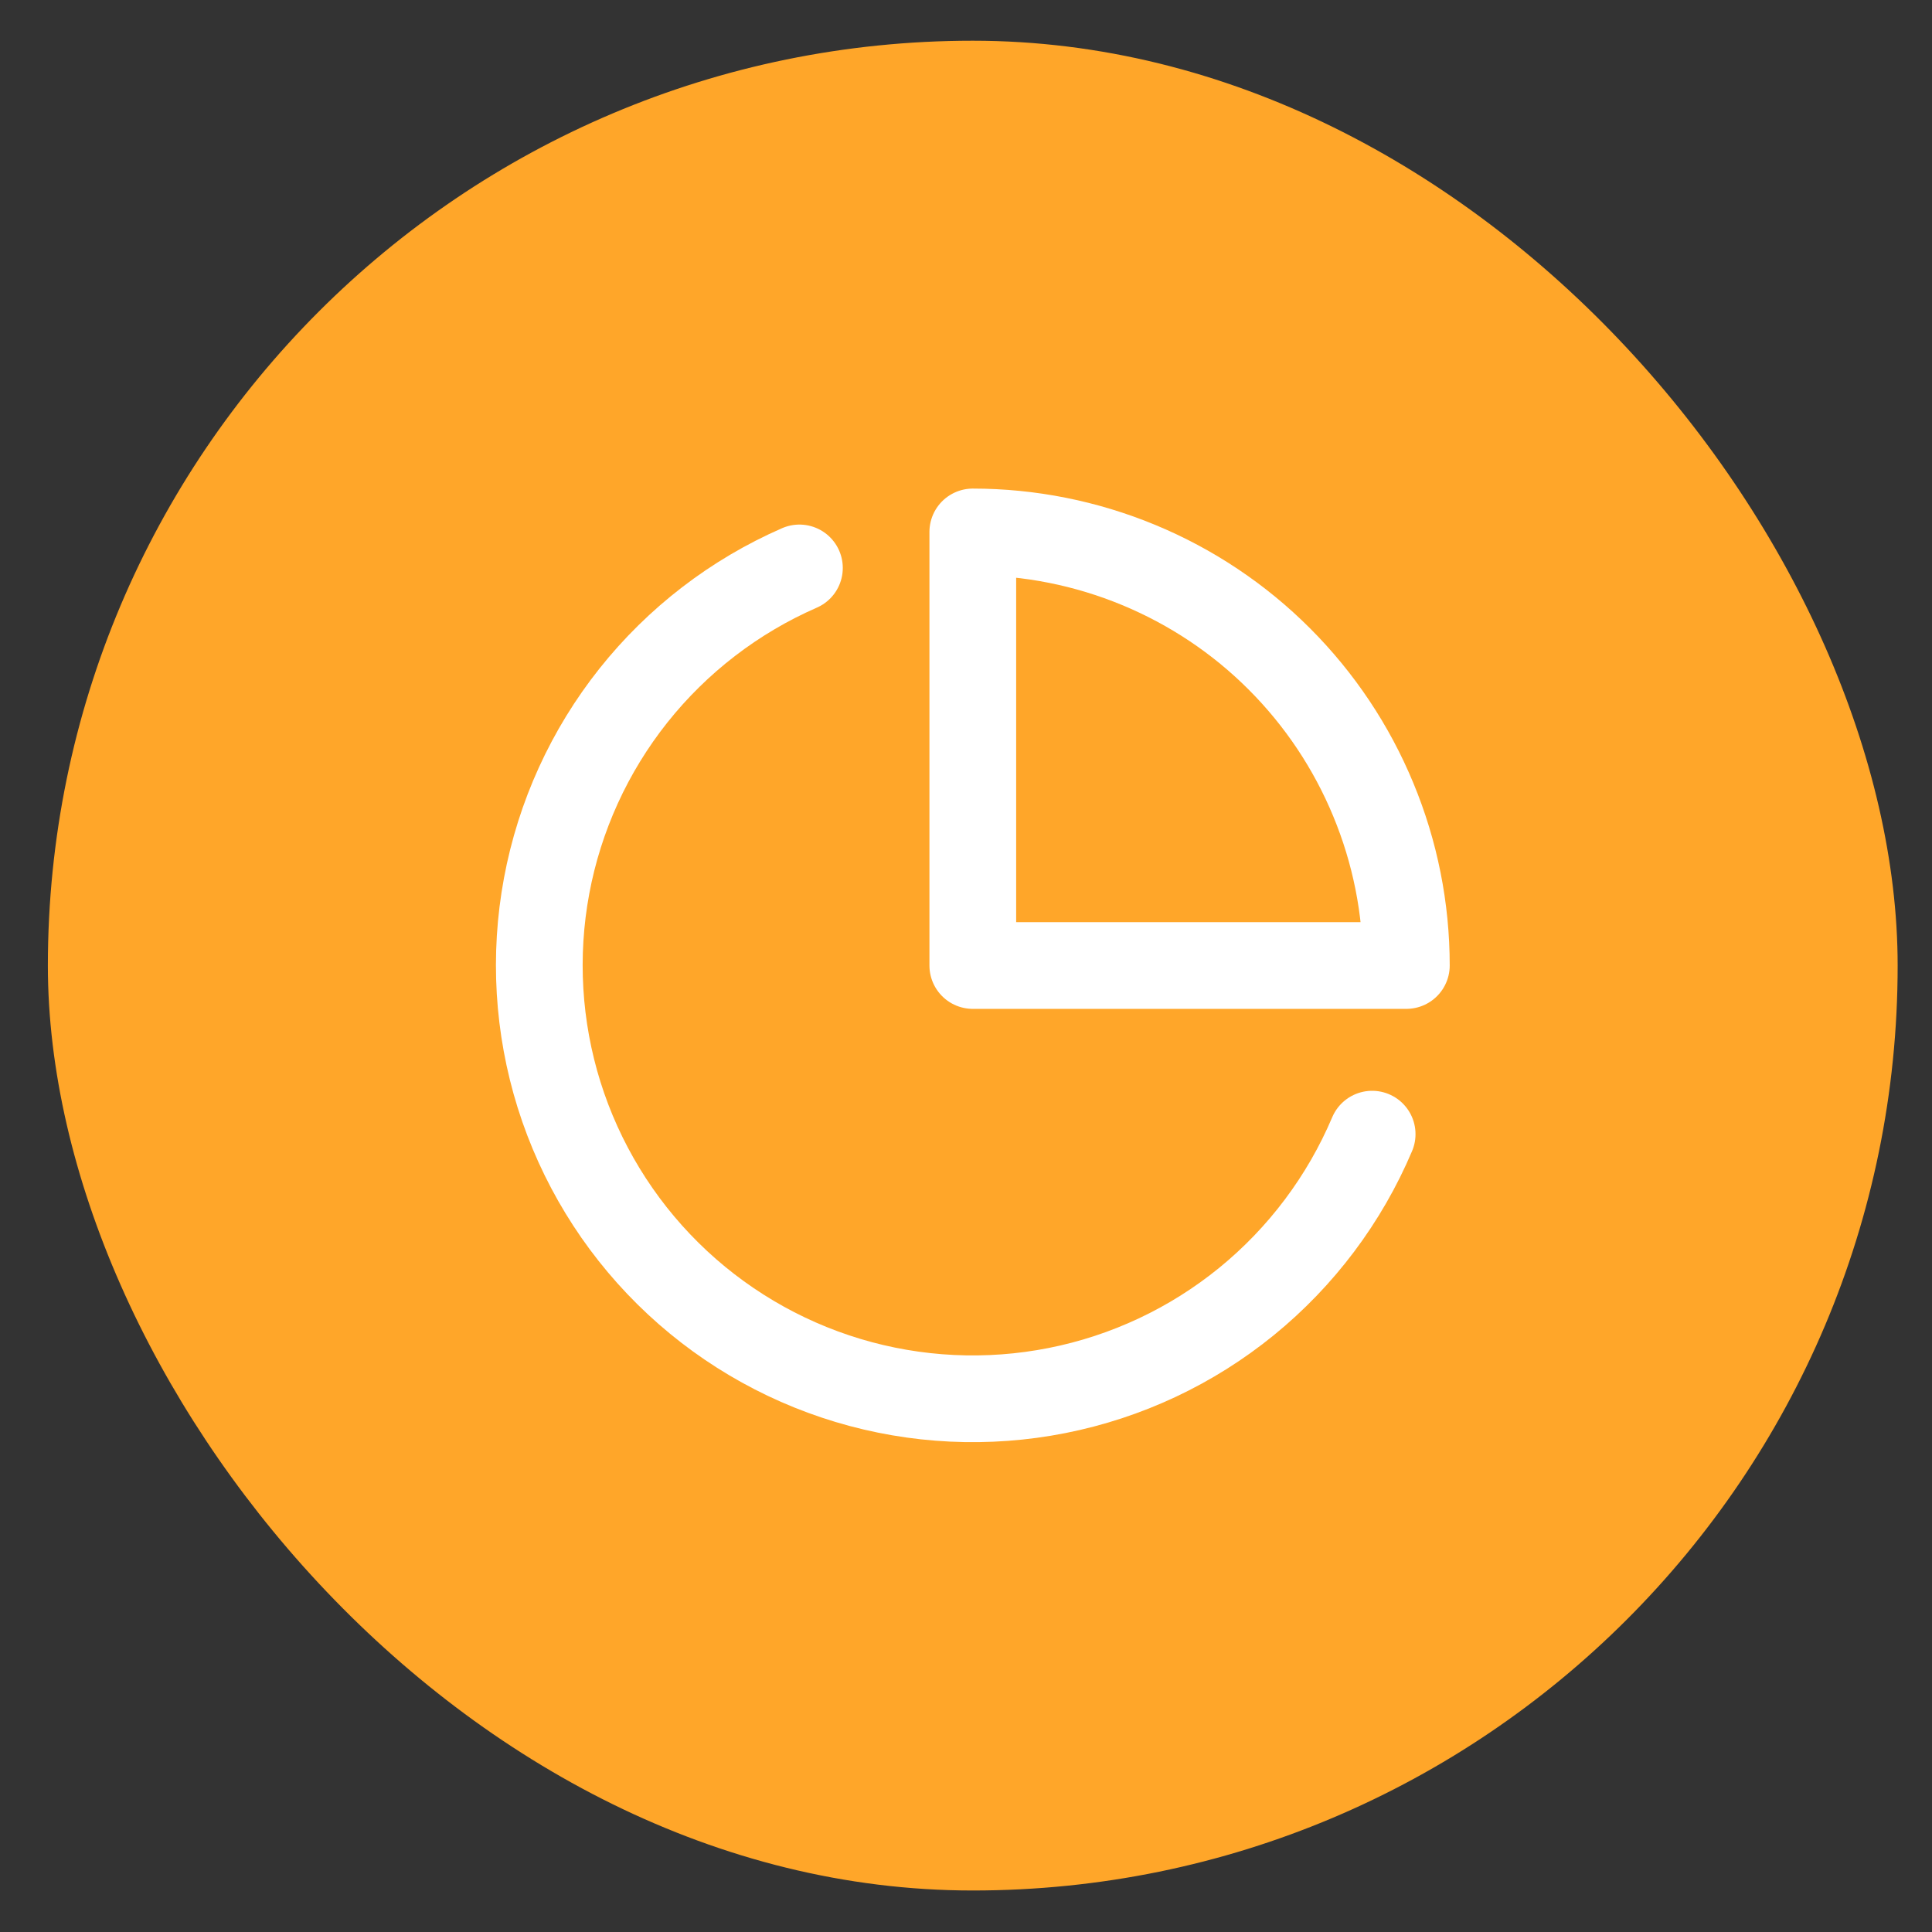 <svg width="27" height="27" viewBox="0 0 27 27" fill="none" xmlns="http://www.w3.org/2000/svg">
<rect x="0" y="0" width="27" height="27" fill="#333333" stroke="none"/>
<g id="pie-chart">
<rect x="0.669" y="0.569" width="25.851" height="25.851" rx="12.925" fill="#FFA629"/>
<path id="Vector" d="M19.176 15.85C18.79 16.761 18.187 17.564 17.42 18.189C16.652 18.814 15.743 19.241 14.772 19.433C13.802 19.625 12.798 19.577 11.851 19.292C10.903 19.007 10.039 18.494 9.335 17.798C8.632 17.103 8.109 16.245 7.813 15.3C7.518 14.356 7.458 13.354 7.639 12.381C7.82 11.408 8.237 10.494 8.853 9.719C9.469 8.945 10.265 8.333 11.172 7.937" stroke="white" stroke-width="1.212" stroke-linecap="round" stroke-linejoin="round"/>
<path id="Vector_2" d="M19.654 13.493C19.654 12.697 19.497 11.91 19.192 11.175C18.888 10.44 18.442 9.772 17.879 9.209C17.317 8.646 16.648 8.2 15.914 7.896C15.178 7.591 14.39 7.434 13.595 7.434V13.493H19.654Z" stroke="white" stroke-width="1.212" stroke-linecap="round" stroke-linejoin="round"/>
</g>
</svg>
